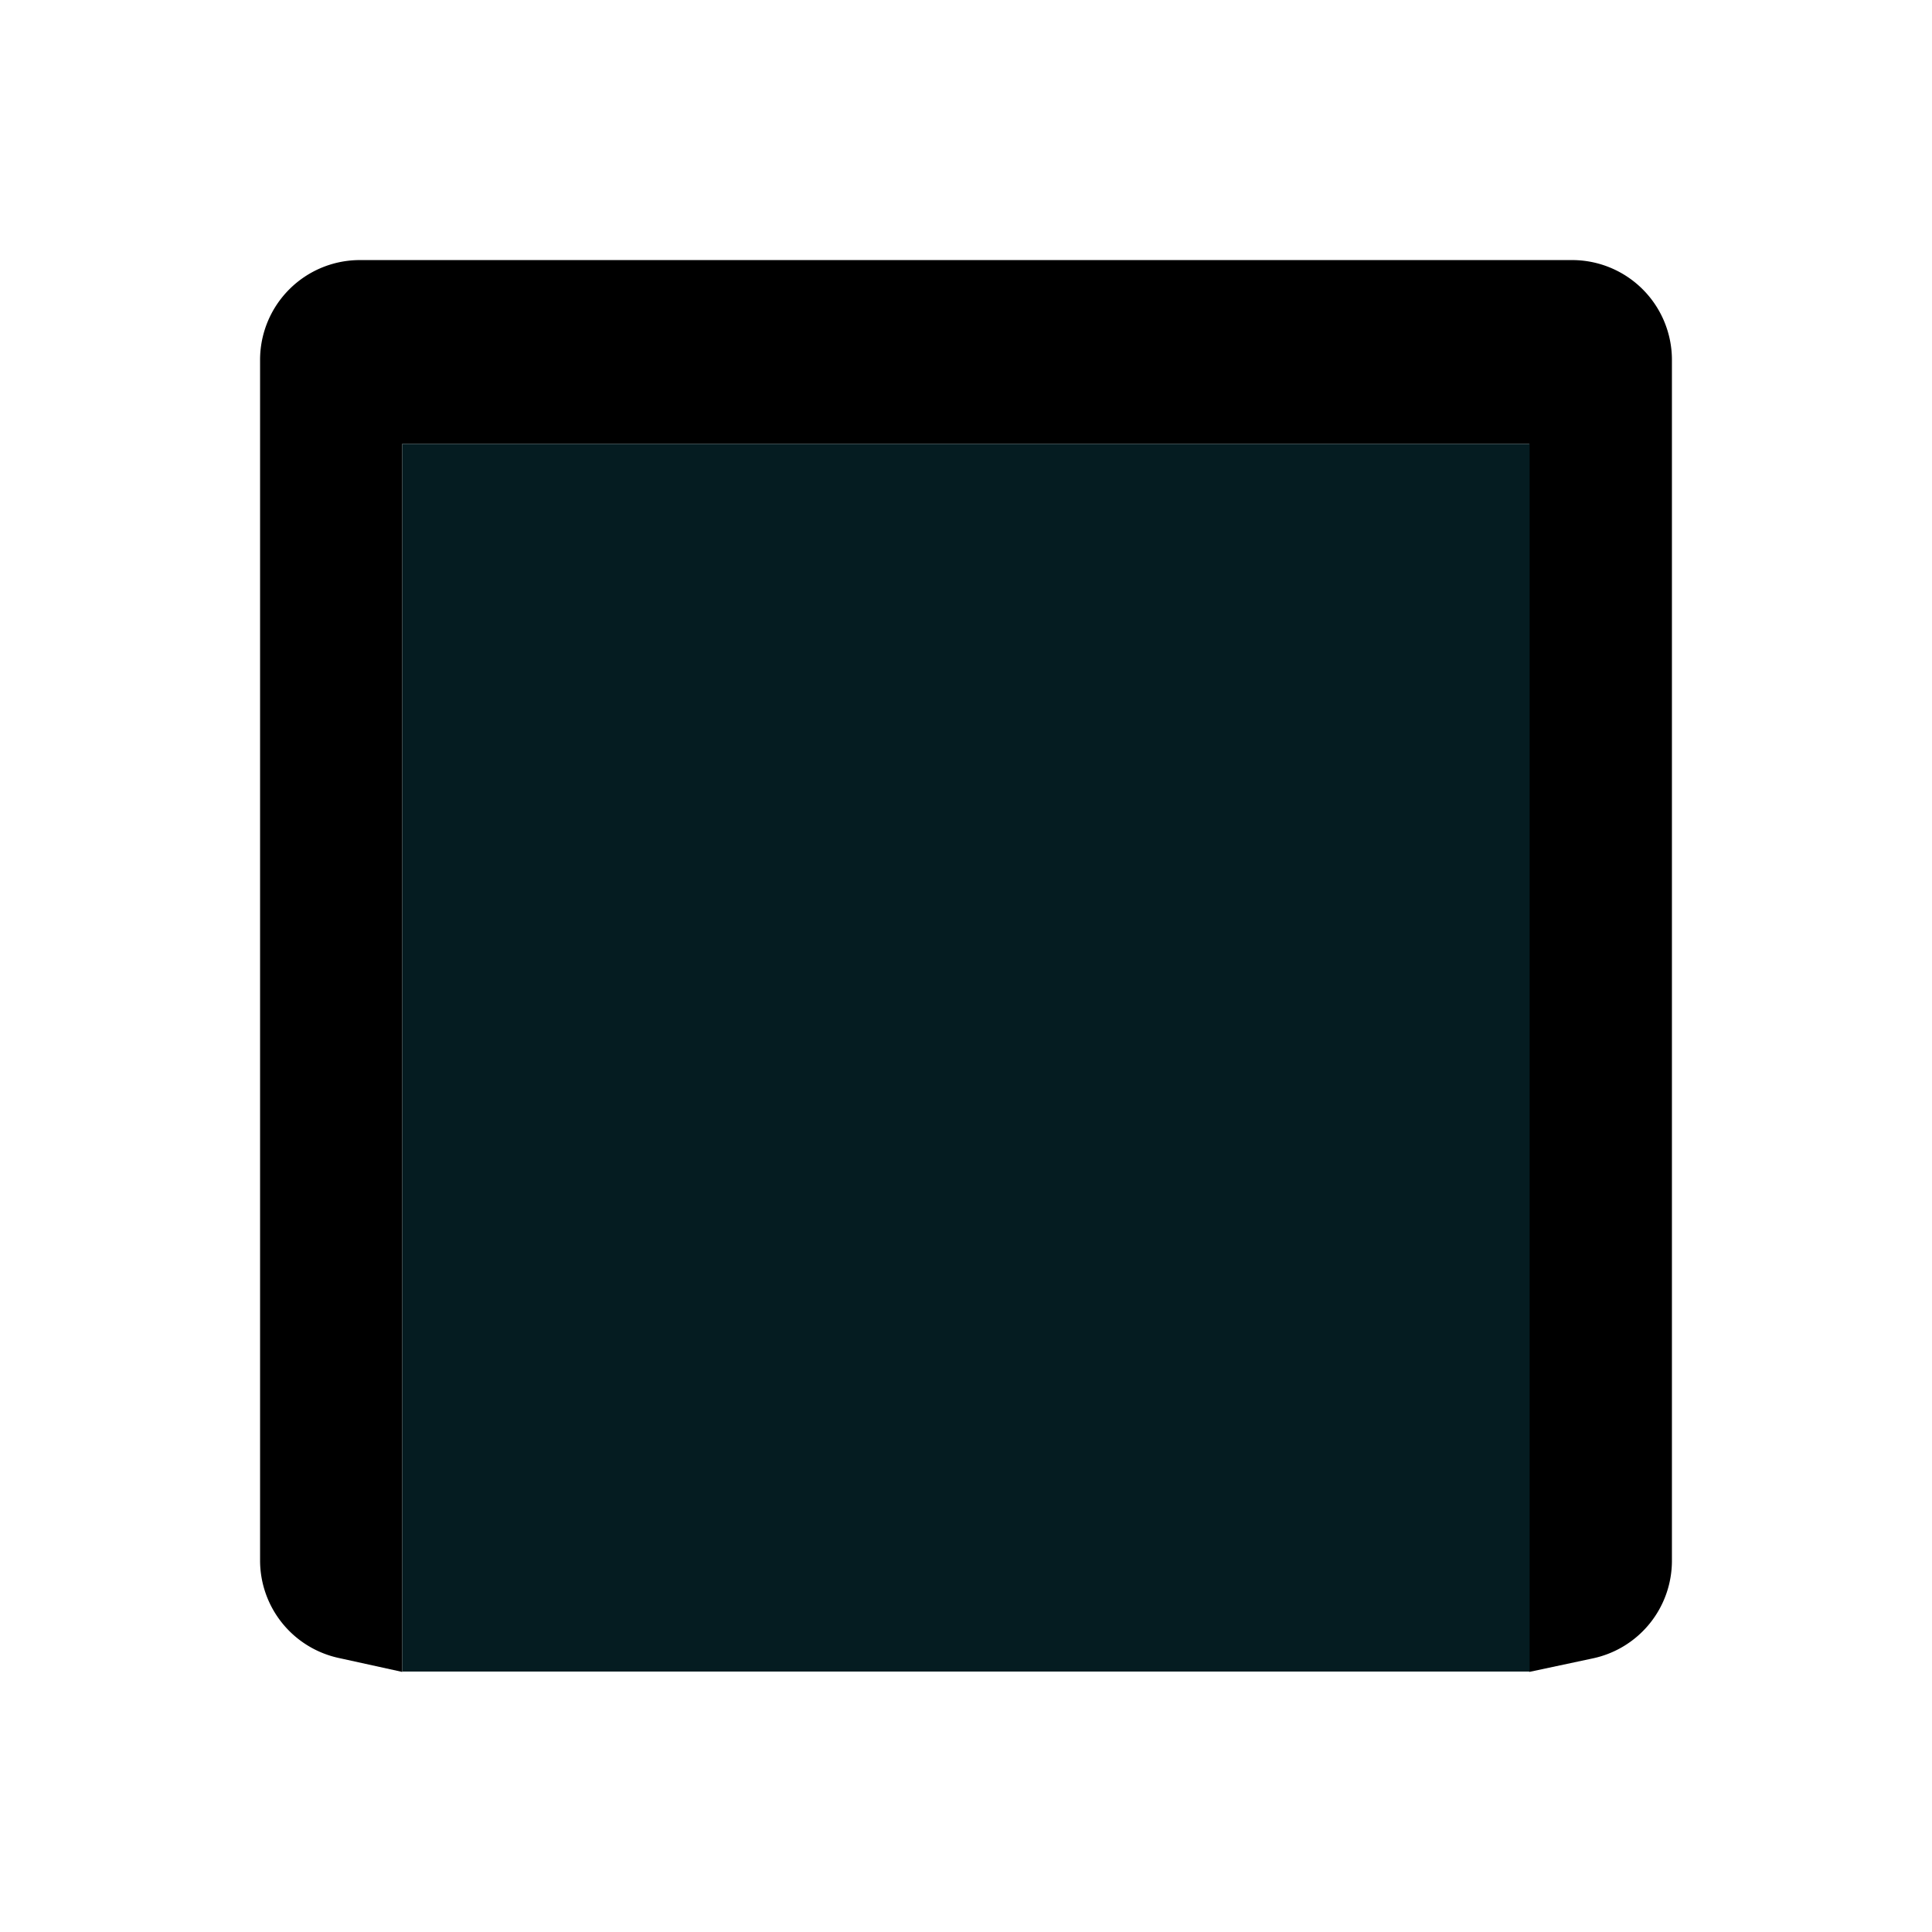<svg viewBox="0 0 156 156" xmlns="http://www.w3.org/2000/svg"><path d="m21 29.09v96.91a8.06 8.06 0 0 0 6.38 7.88l5.1 1.12v-99.16h91v99.16l5.07-1.08a8.06 8.06 0 0 0 6.45-7.92v-96.91a8.06 8.06 0 0 0 -8.09-8.09h-97.82a8.06 8.06 0 0 0 -8.09 8.09z"/><path d="m32.48 35.84h91.03v99.13h-91.03z" fill="#051c21"/></svg>